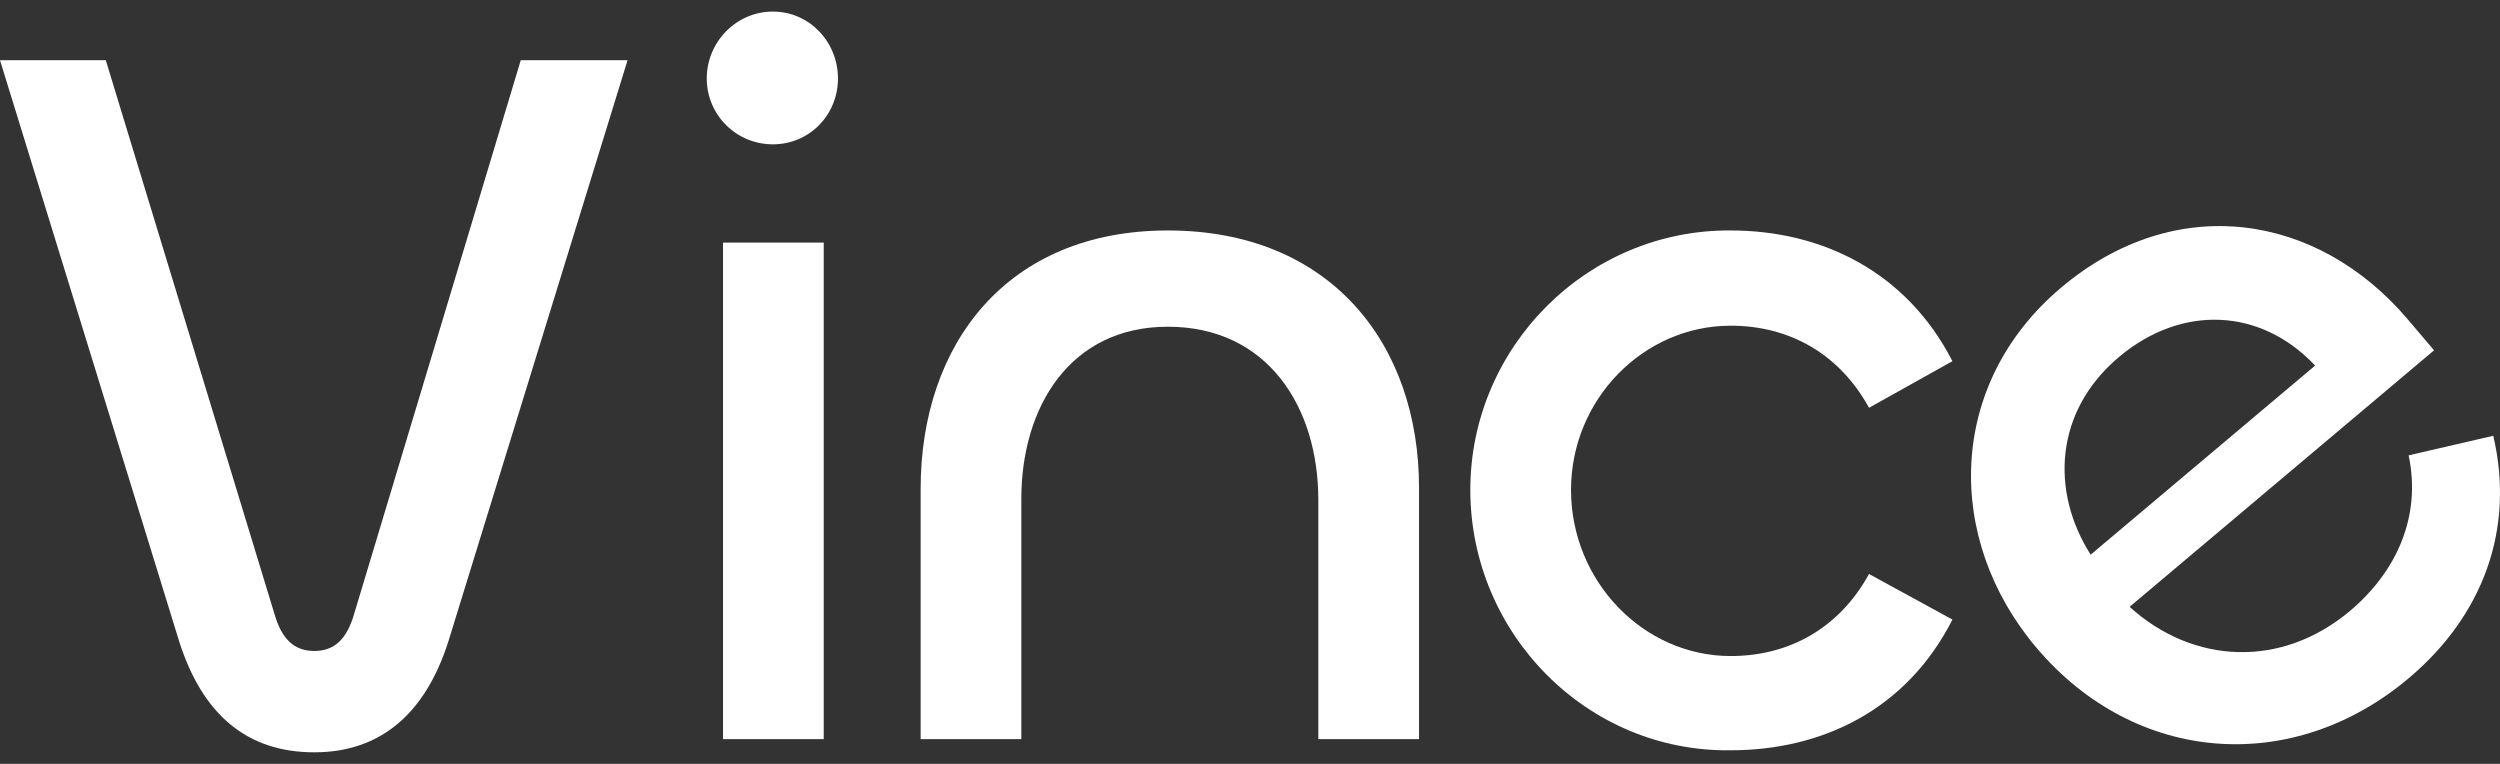 <svg width="108" height="33" viewBox="0 0 108 33" fill="none" xmlns="http://www.w3.org/2000/svg">
<rect x="0" y="0" width="108" height="33" fill="#333333" stroke="none"/>
<path d="M13.577 32.5C10.677 32.5 8.744 30.88 7.733 27.685L0 2.601H4.57L11.864 26.547C12.171 27.597 12.698 28.122 13.577 28.122C14.456 28.122 14.983 27.597 15.291 26.547L22.497 2.601H27.111L19.377 27.685C18.367 30.88 16.389 32.5 13.577 32.5Z" fill="white"/>
<path d="M33.388 6.235C31.806 6.235 30.532 4.965 30.532 3.389C30.532 1.813 31.806 0.5 33.388 0.5C34.969 0.5 36.2 1.813 36.2 3.389C36.2 4.965 34.969 6.235 33.388 6.235ZM31.235 10.481H35.585V31.931H31.235V10.481Z" fill="white"/>
<path d="M50.449 14.114C46.231 14.114 44.121 17.573 44.121 21.556V31.931H39.772V21.118C39.772 14.858 43.506 9.956 50.449 9.956C57.479 9.956 61.302 14.858 61.302 21.075V31.931H56.952V21.6C56.952 17.573 54.755 14.114 50.449 14.114Z" fill="white"/>
<path d="M74.766 32.412C68.571 32.5 63.518 27.378 63.518 21.162C63.518 14.99 68.571 9.912 74.766 9.956C78.721 9.956 82.368 11.75 84.345 15.603L80.742 17.616C79.468 15.296 77.315 14.07 74.766 14.07C70.987 14.07 67.868 17.266 67.868 21.162C67.868 25.102 70.987 28.341 74.766 28.341C77.315 28.341 79.468 27.116 80.742 24.796L84.345 26.765C82.368 30.661 78.721 32.412 74.766 32.412Z" fill="white"/>
<path d="M104.055 29.3C99.056 33.512 92.268 33.04 87.984 27.993C83.983 23.28 84.109 16.581 89.04 12.425C94.006 8.242 100.128 9.218 104.016 13.797L105.151 15.134L91.999 26.215C94.751 28.712 98.573 28.875 101.525 26.387C103.538 24.691 104.612 22.295 104.053 19.671L107.709 18.826C108.65 22.849 107.276 26.586 104.055 29.3ZM90.317 23.962L100.013 15.793C97.666 13.299 94.25 13.139 91.532 15.428C88.747 17.775 88.581 21.24 90.317 23.962Z" fill="white"/>
</svg>
